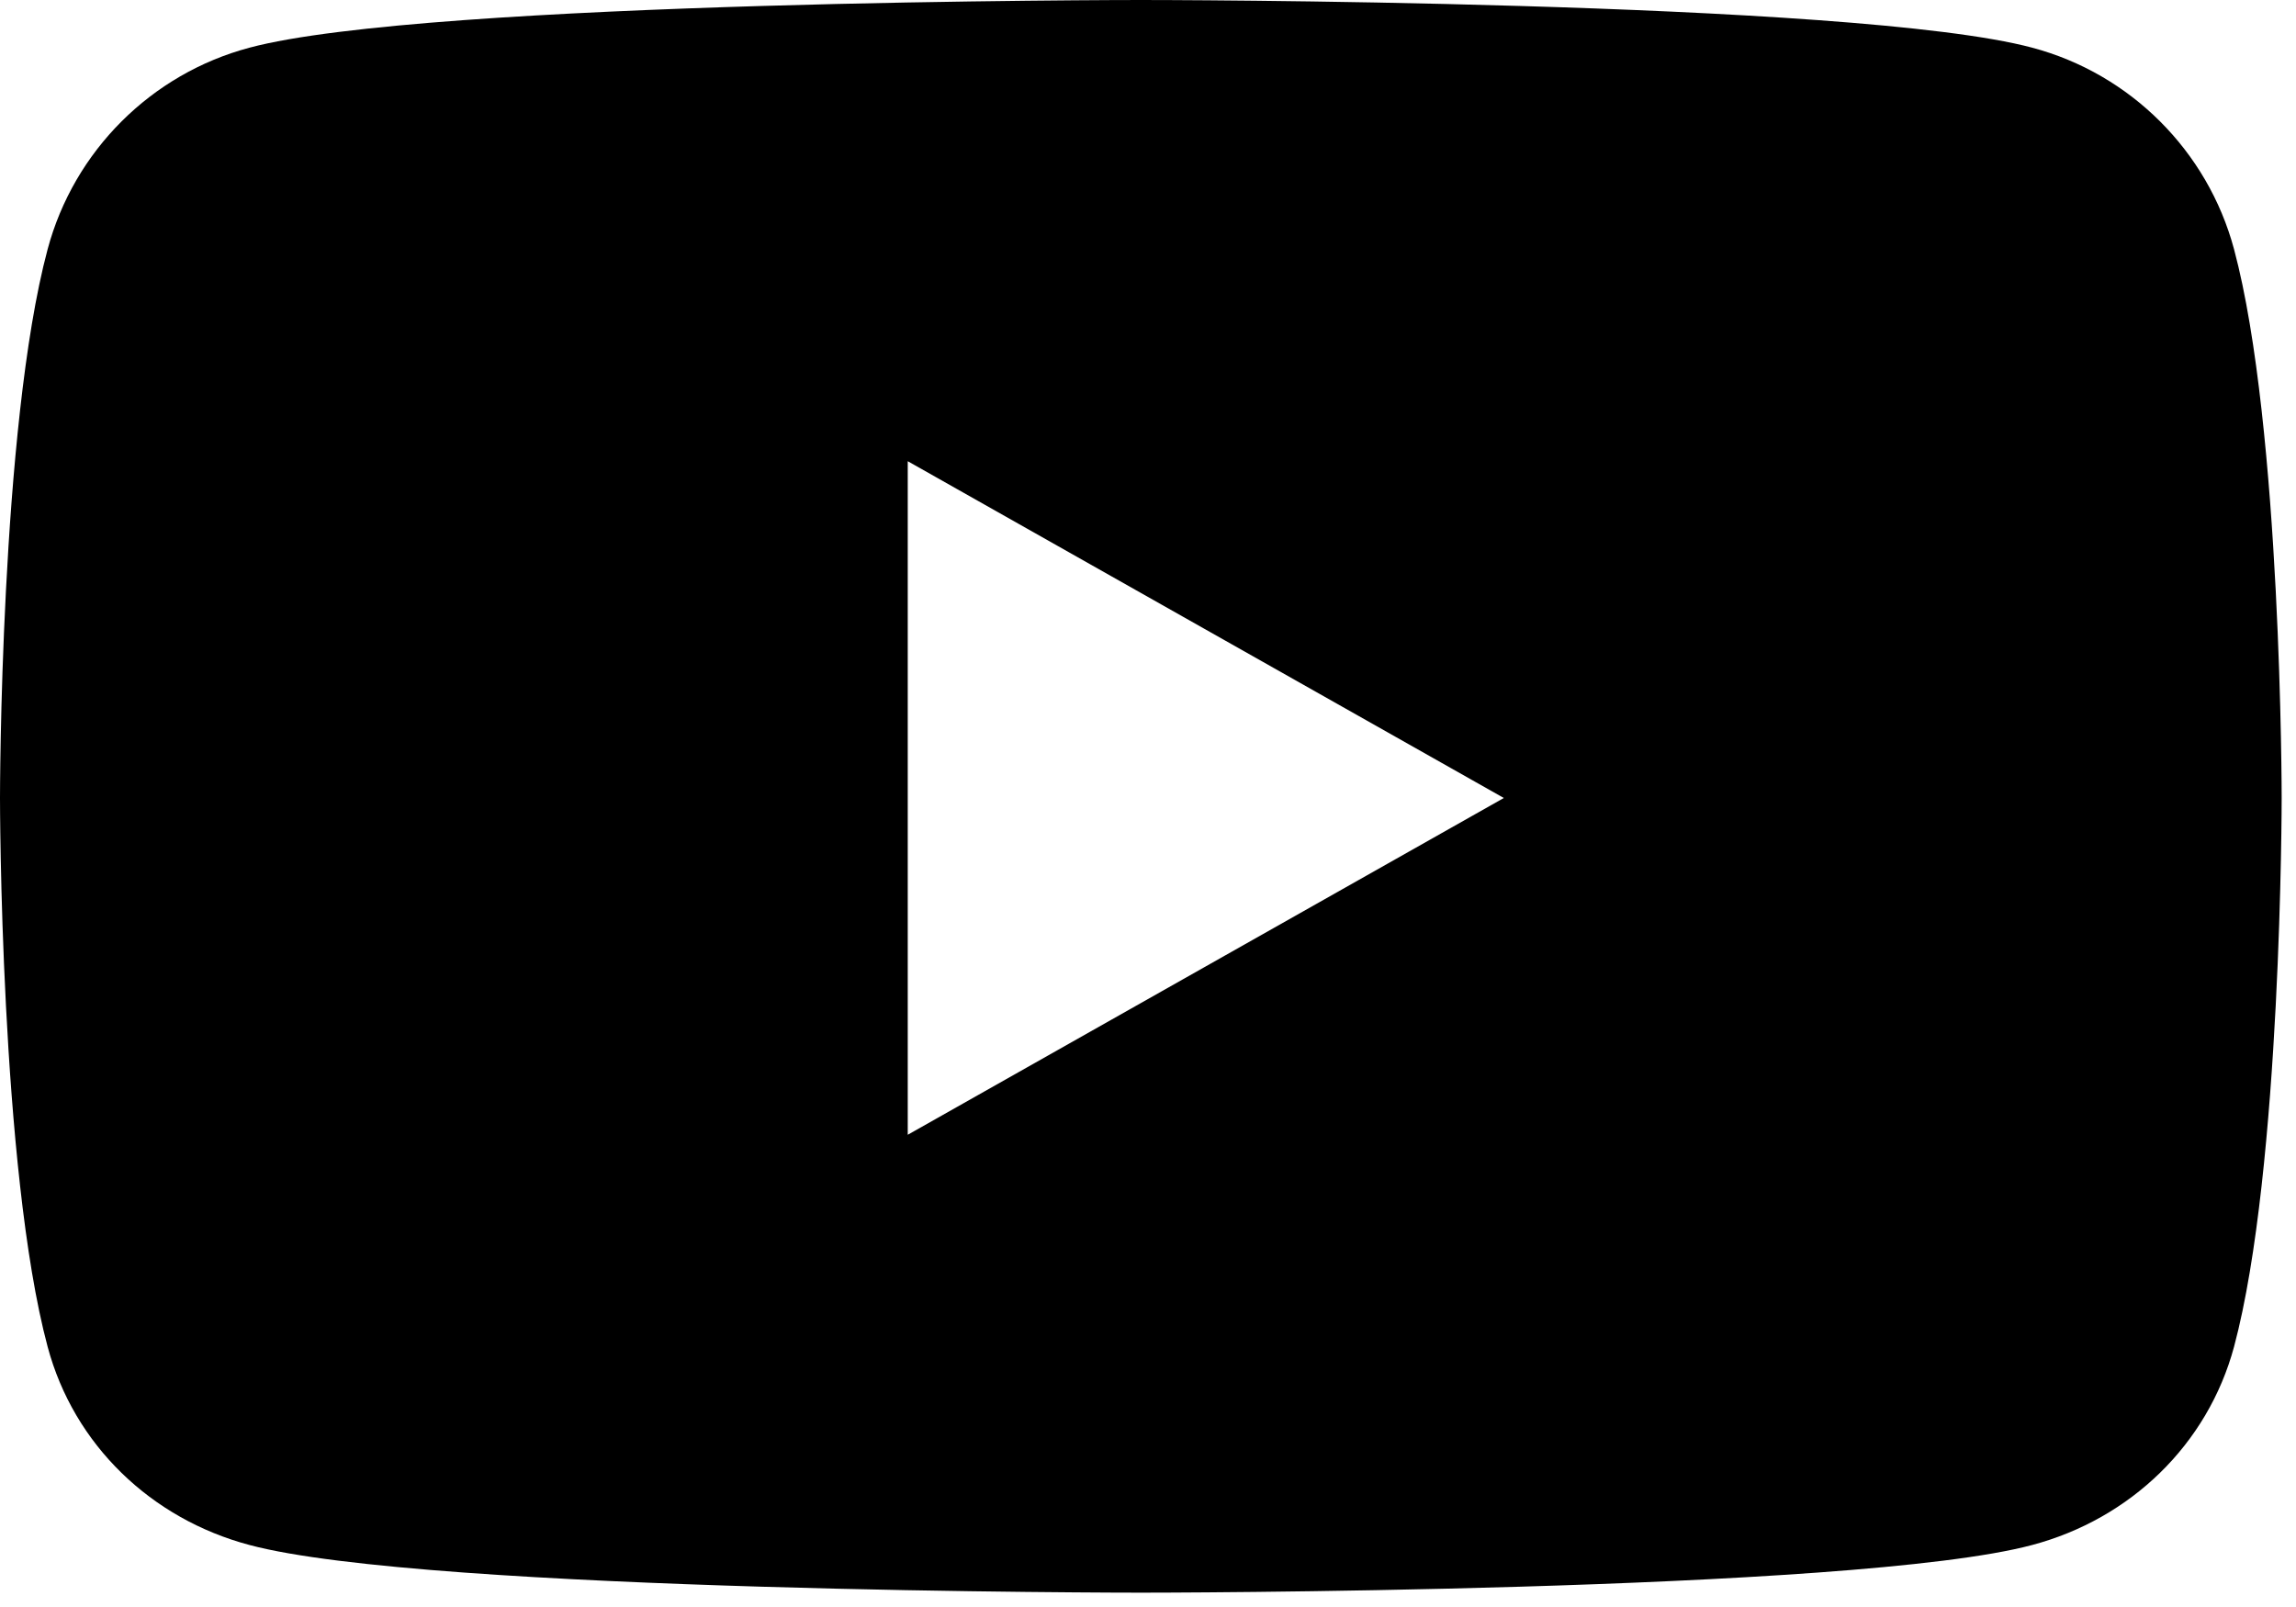 <svg width="50" height="35" viewBox="0 0 50 35" fill="none" xmlns="http://www.w3.org/2000/svg">
<path d="M48.651 5.429C48.077 3.288 46.394 1.608 44.257 1.039C40.381 0 24.844 0 24.844 0C24.844 0 9.306 0 5.431 1.039C3.293 1.608 1.61 3.288 1.037 5.429C0 9.304 0 17.38 0 17.38C0 17.38 0 25.456 1.037 29.331C1.61 31.472 3.293 33.08 5.431 33.649C9.306 34.688 24.844 34.688 24.844 34.688C24.844 34.688 40.381 34.688 44.257 33.649C46.394 33.08 48.077 31.463 48.651 29.331C49.688 25.456 49.688 17.38 49.688 17.38C49.688 17.38 49.688 9.304 48.651 5.429ZM19.768 24.715V10.045L32.749 17.38L19.768 24.715Z" fill="black"/>
</svg>

